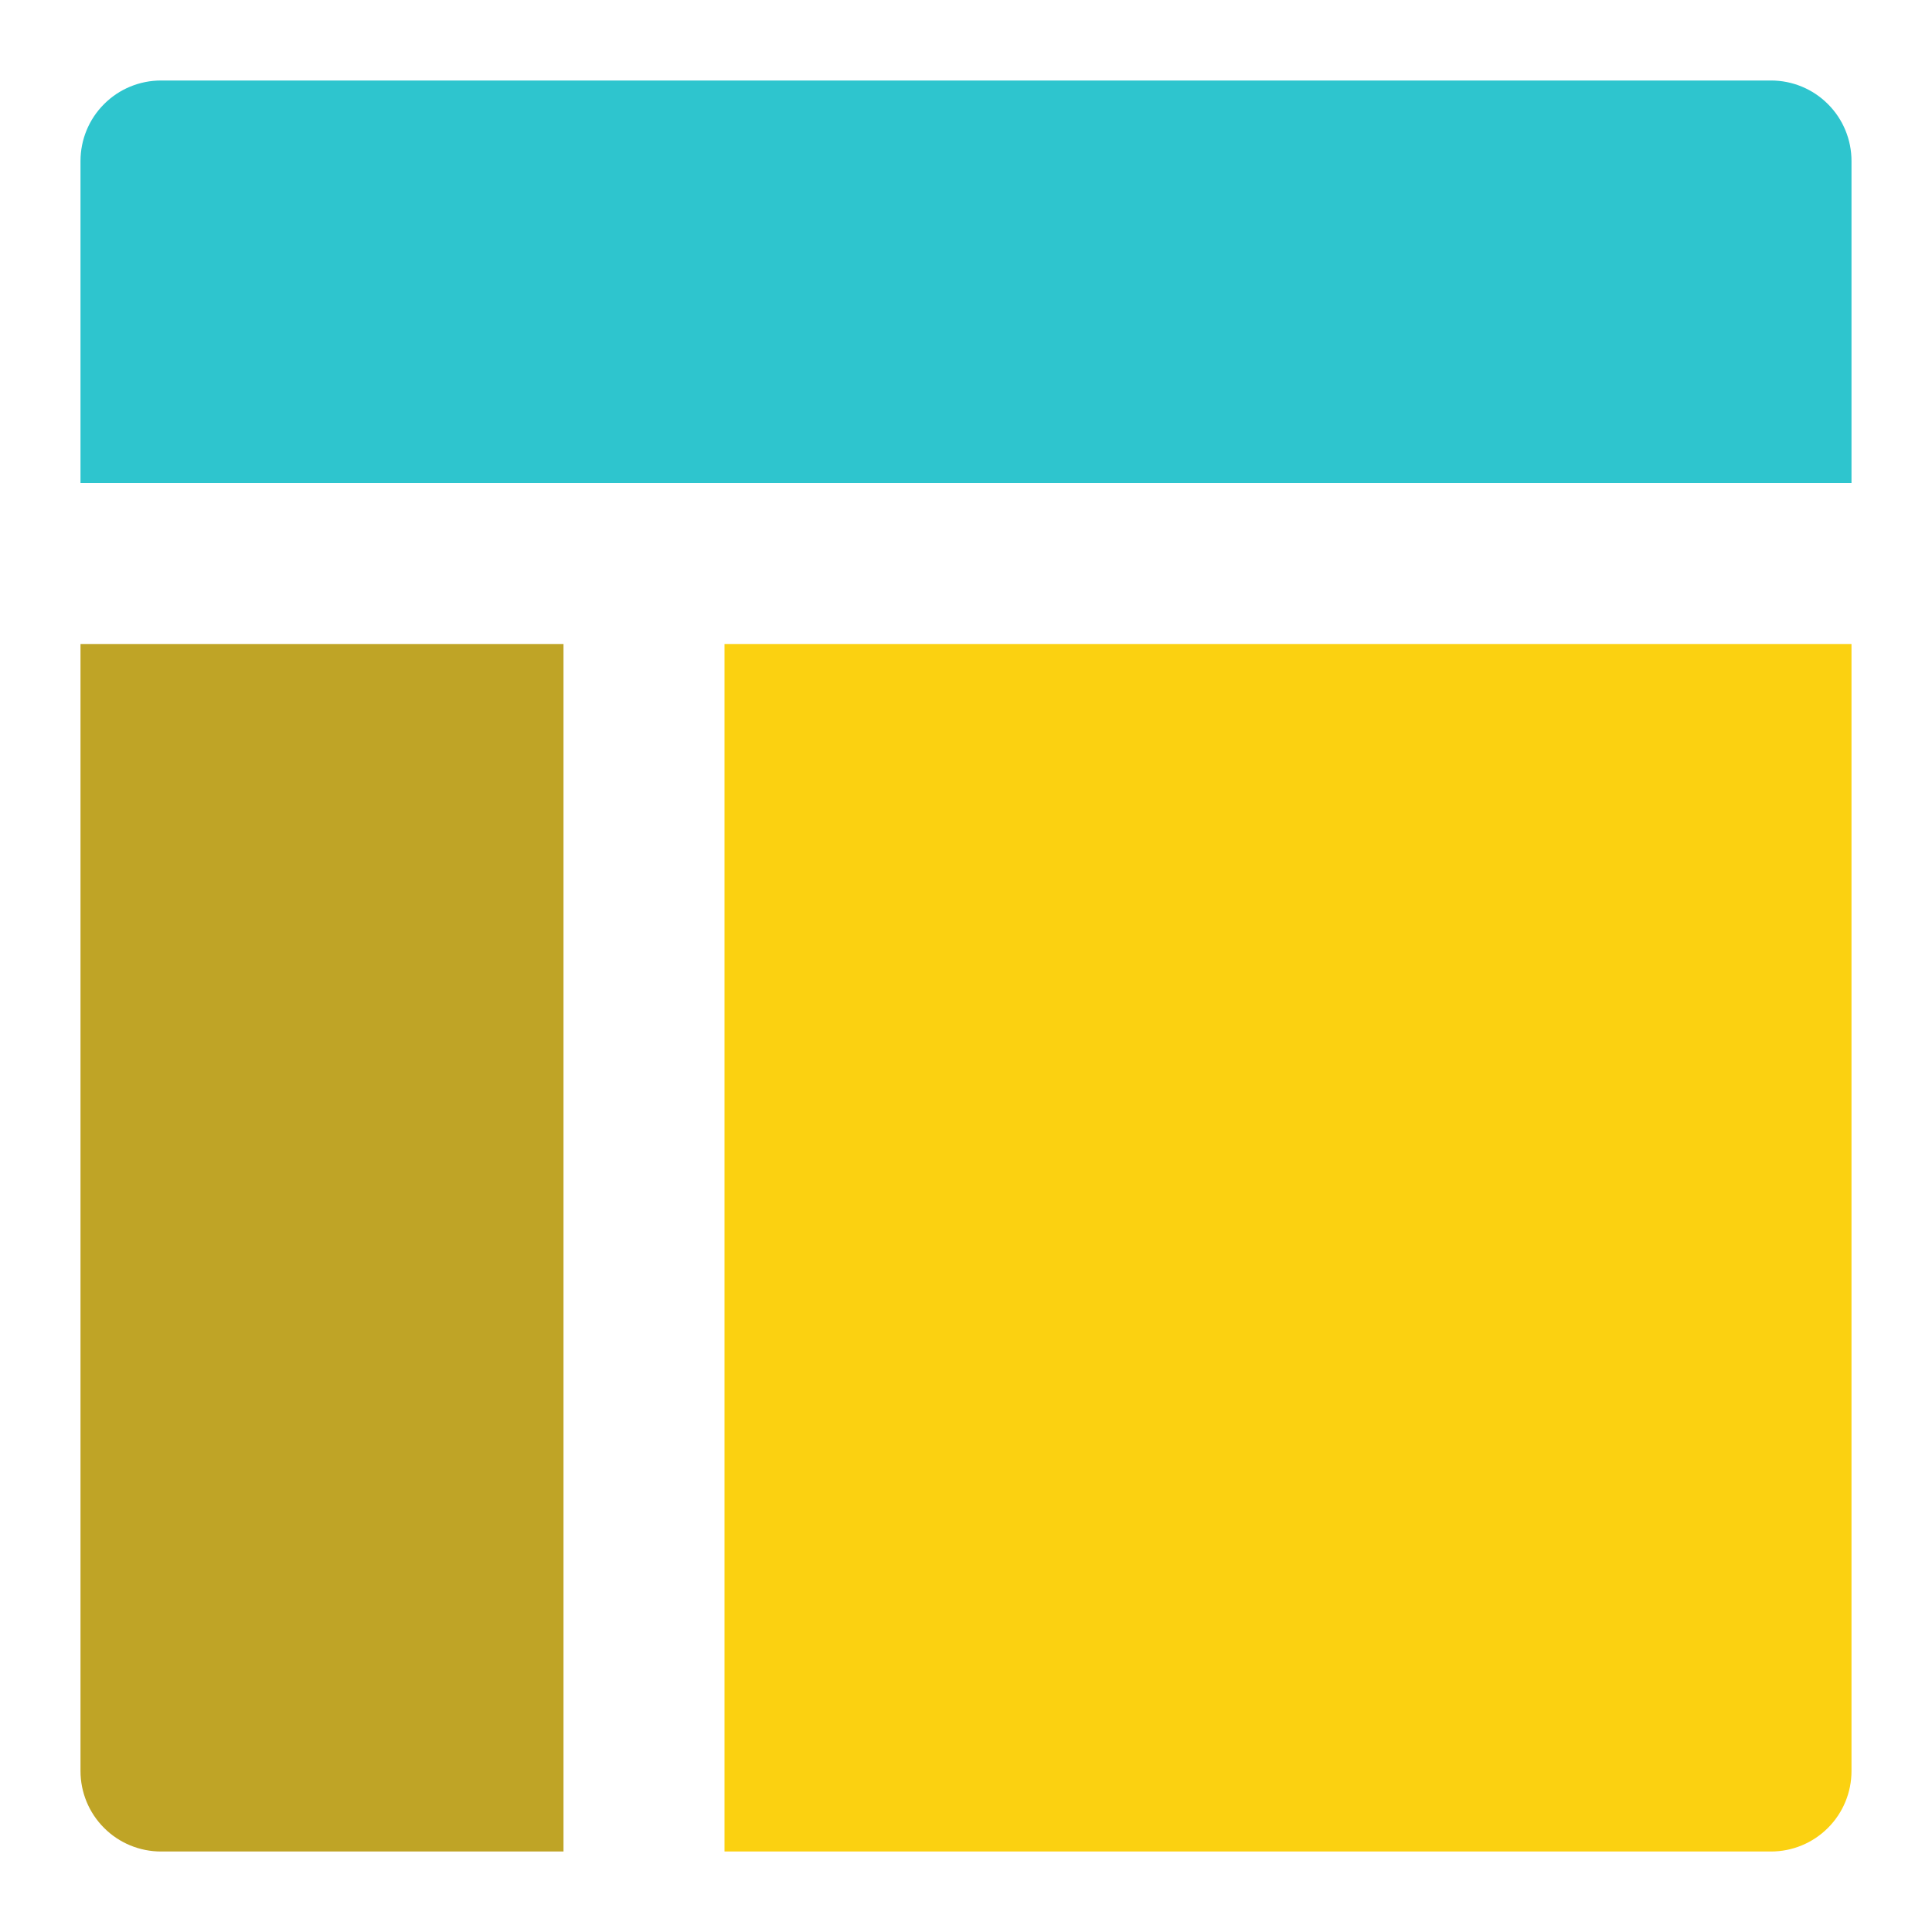 <svg width="24" height="24" viewBox="0 0 24 24" fill="none" xmlns="http://www.w3.org/2000/svg">
<path d="M23 6V2C23 1.735 22.895 1.48 22.707 1.293C22.52 1.105 22.265 1 22 1H2C1.735 1 1.48 1.105 1.293 1.293C1.105 1.48 1 1.735 1 2V6H23Z" fill="#2EC5CE"/>
<path d="M1 8V22C1 22.265 1.105 22.52 1.293 22.707C1.48 22.895 1.735 23 2 23H7V8H1Z" fill="#BFA426"/>
<path d="M9 23H22C22.265 23 22.52 22.895 22.707 22.707C22.895 22.52 23 22.265 23 22V8H9V23Z" fill="#FBD111"/>
</svg>
